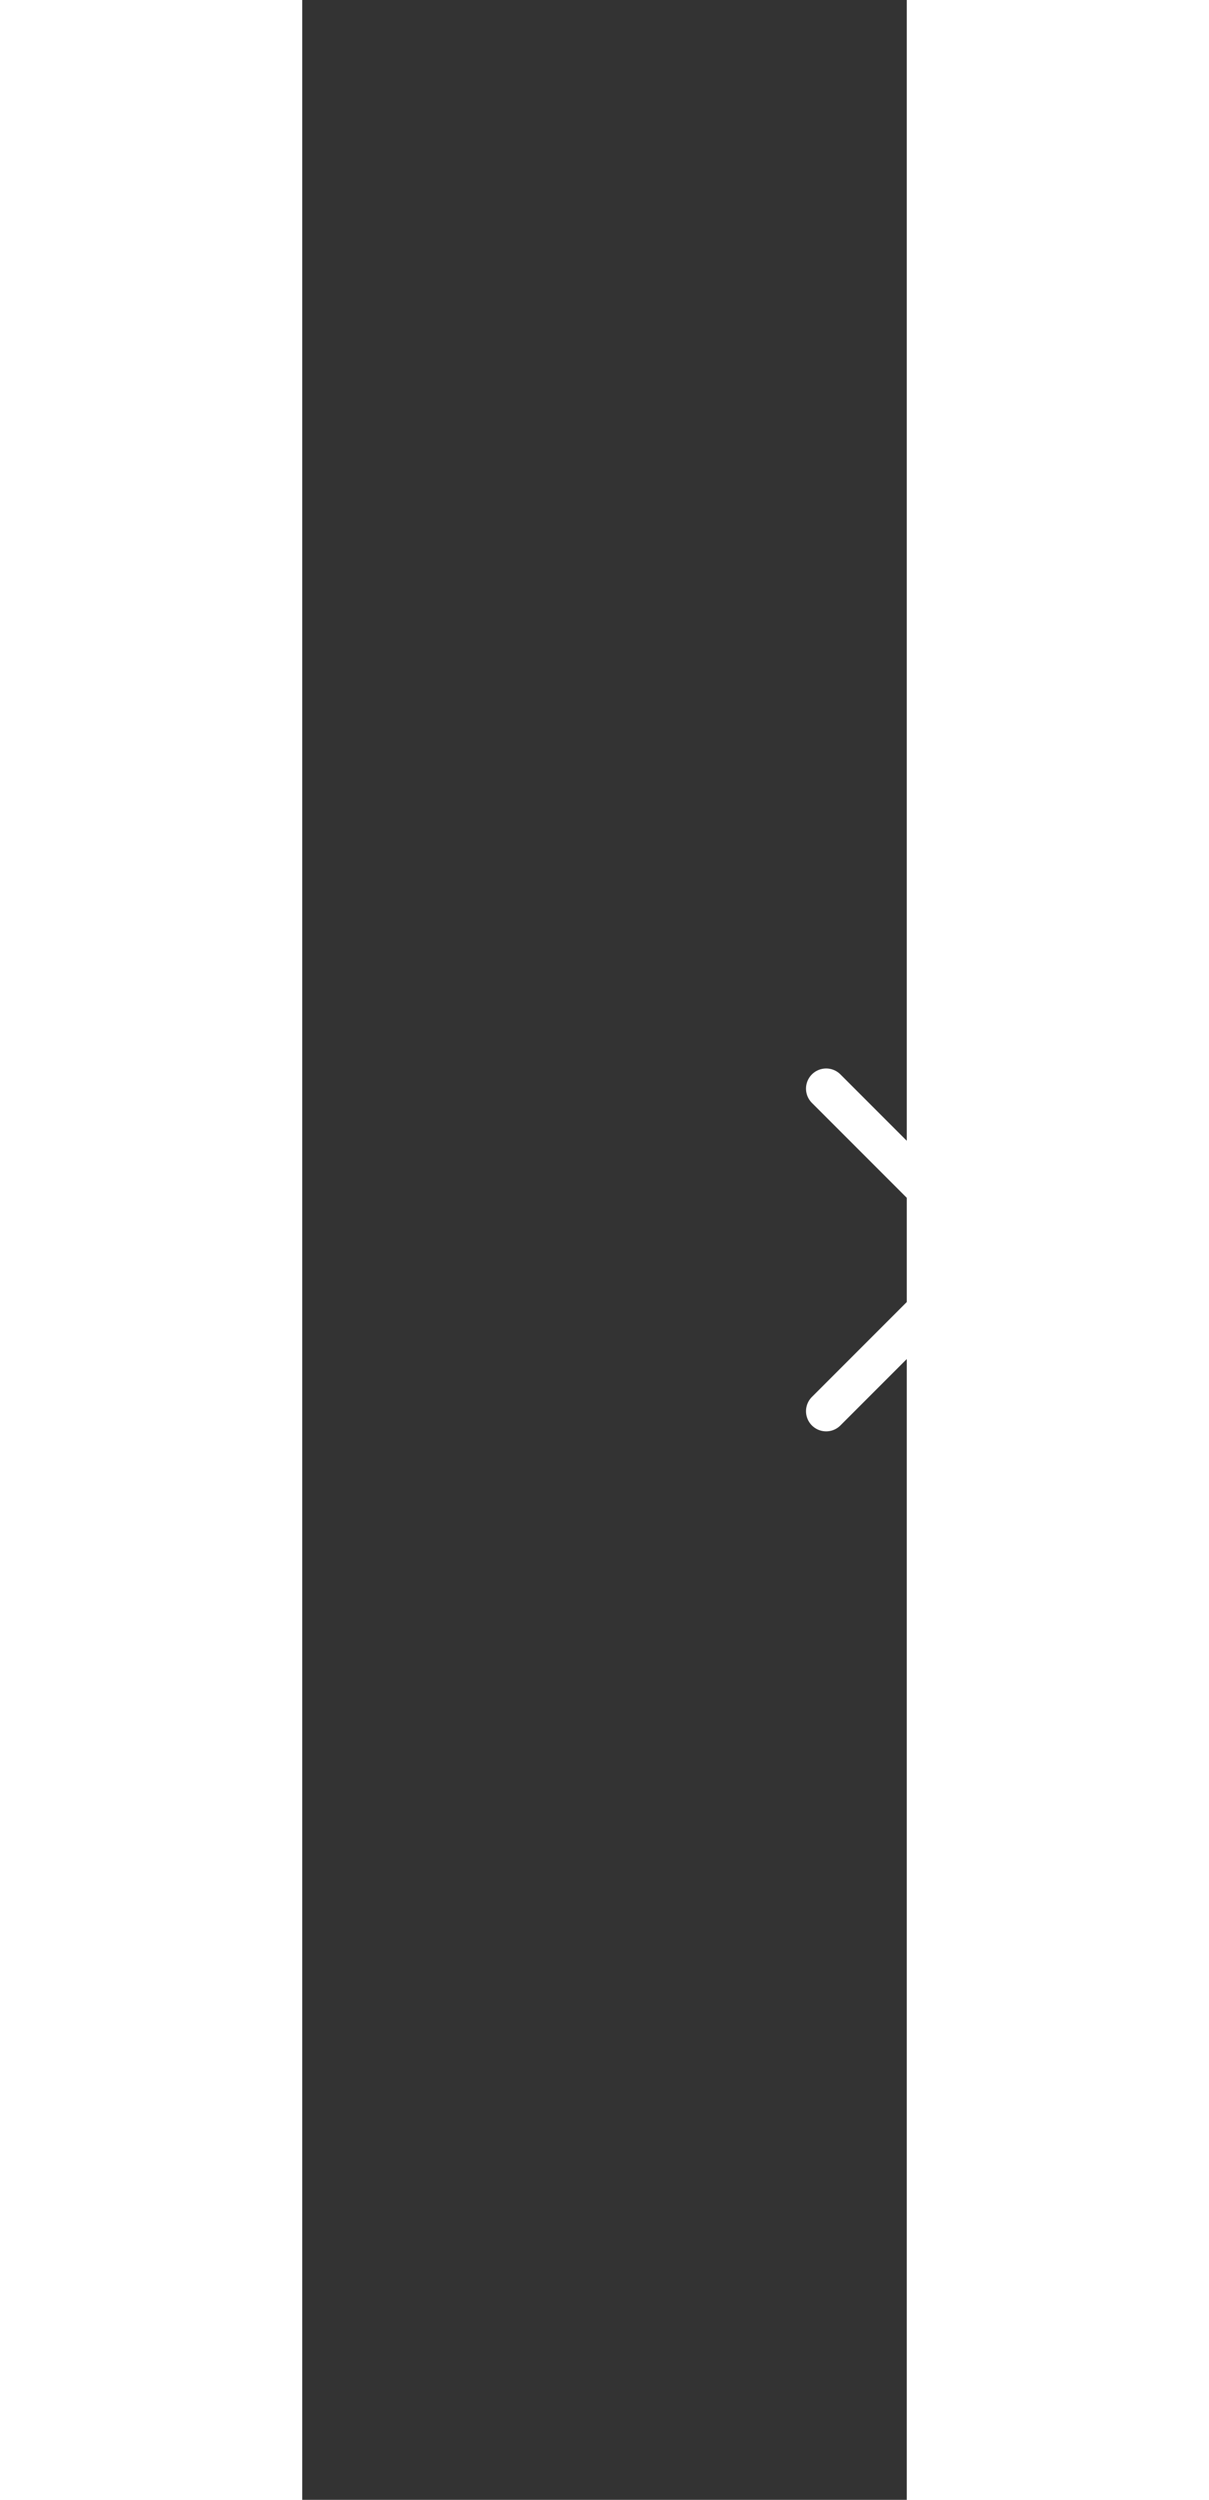 <svg width="60" height="124" viewBox="0 0 30 124" fill="none" xmlns="http://www.w3.org/2000/svg">
<rect x="0" y="0" width="30" height="124" fill="#333333" stroke="none"/>
<path d="M26 54L34 62L26 70" stroke="white" stroke-width="2" stroke-linecap="round" stroke-linejoin="round"/>
</svg>
